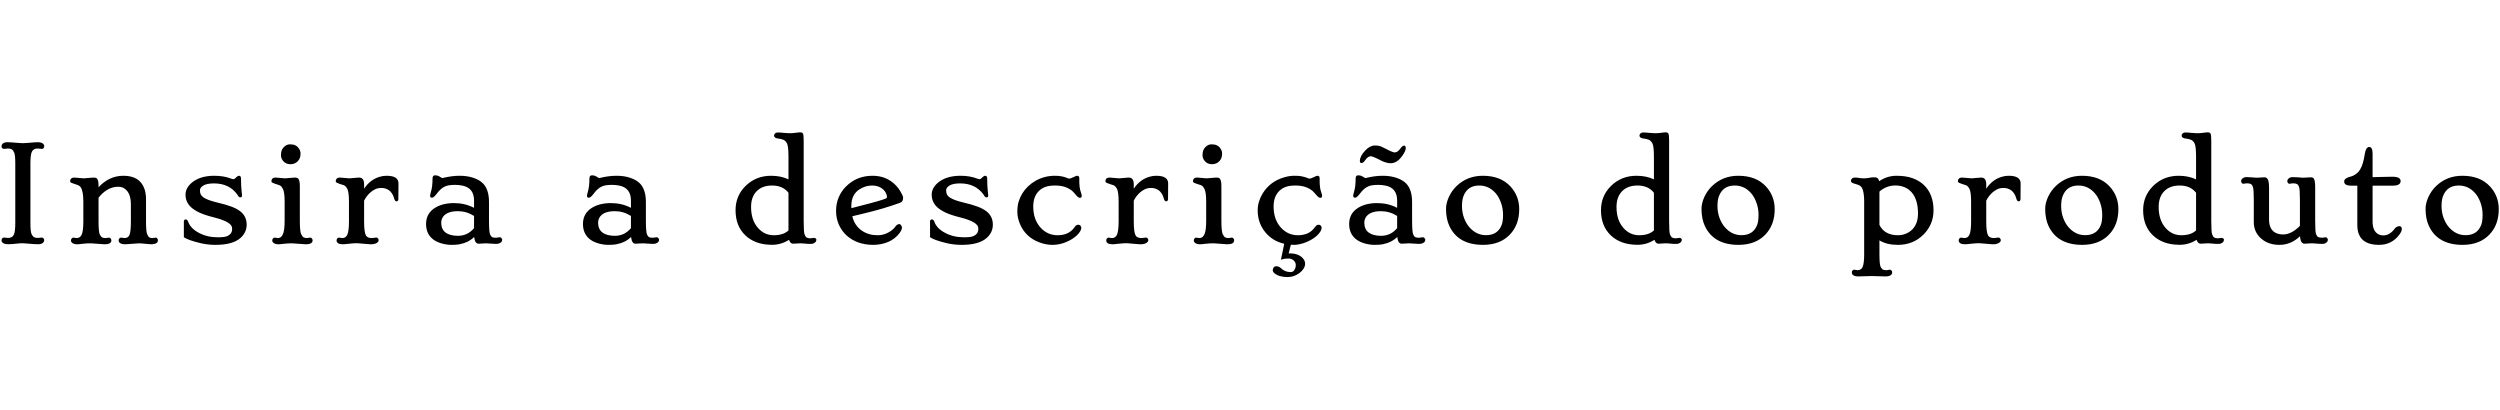 <svg width="250" height="41" viewBox="0 0 685 41" fill="none" xmlns="http://www.w3.org/2000/svg">
<path d="M10.305 29.523L11.448 29.418C11.67 29.418 11.834 29.5 11.94 29.664C12.057 29.828 12.116 29.98 12.116 30.121C12.116 30.25 12.086 30.379 12.028 30.508C11.981 30.637 11.899 30.754 11.782 30.859C11.477 31.117 11.061 31.246 10.534 31.246C10.018 31.246 9.579 31.234 9.215 31.211C8.864 31.188 8.53 31.158 8.213 31.123C6.913 30.982 5.864 30.953 5.067 31.035C3.836 31.176 2.946 31.246 2.395 31.246C1.856 31.246 1.475 31.205 1.252 31.123C1.041 31.053 0.871 30.965 0.743 30.859C0.52 30.66 0.409 30.455 0.409 30.244C0.409 30.021 0.467 29.828 0.584 29.664C0.702 29.5 0.871 29.418 1.094 29.418L2.219 29.523C3.016 29.523 3.549 29.207 3.819 28.574C4.065 28 4.188 26.957 4.188 25.445V9.115C4.188 7.592 4.088 6.607 3.889 6.162C3.702 5.705 3.479 5.4 3.221 5.248C2.963 5.096 2.629 5.02 2.219 5.02L1.094 5.125C0.871 5.125 0.702 5.049 0.584 4.896C0.467 4.732 0.409 4.58 0.409 4.439C0.409 4.299 0.432 4.17 0.479 4.053C0.538 3.924 0.625 3.801 0.743 3.684C1.036 3.426 1.446 3.297 1.973 3.297C2.5 3.297 2.946 3.314 3.309 3.35C3.672 3.373 4.012 3.402 4.329 3.438L5.26 3.508C5.565 3.543 5.899 3.561 6.262 3.561C6.637 3.561 6.977 3.543 7.282 3.508L8.213 3.438C9.163 3.344 9.854 3.297 10.287 3.297C10.733 3.297 11.061 3.338 11.272 3.42C11.483 3.49 11.653 3.578 11.782 3.684C12.004 3.895 12.116 4.111 12.116 4.334C12.116 4.861 11.893 5.125 11.448 5.125L10.305 5.02C9.508 5.02 8.975 5.336 8.705 5.969C8.459 6.543 8.336 7.592 8.336 9.115V25.445C8.336 26.957 8.43 27.941 8.618 28.398C8.817 28.844 9.045 29.143 9.303 29.295C9.561 29.447 9.895 29.523 10.305 29.523ZM28.671 31.264L24.874 31C24.124 31 23.386 31.041 22.659 31.123C21.944 31.217 21.428 31.264 21.112 31.264C20.807 31.264 20.538 31.223 20.303 31.141C20.081 31.07 19.905 30.982 19.776 30.877C19.553 30.689 19.442 30.484 19.442 30.262C19.442 30.027 19.507 29.834 19.636 29.682C19.765 29.518 19.923 29.436 20.11 29.436L20.989 29.559C21.645 29.559 22.114 29.236 22.395 28.592C22.688 27.912 22.835 26.711 22.835 24.988V19.557C22.835 17.6 22.577 16.27 22.061 15.566C21.839 15.273 21.423 15.039 20.813 14.863C20.204 14.676 19.782 14.529 19.548 14.424C19.325 14.307 19.214 14.172 19.214 14.02C19.214 13.855 19.231 13.721 19.266 13.615C19.302 13.51 19.36 13.41 19.442 13.316C19.641 13.094 19.946 12.982 20.356 12.982L22.94 13.193L25.595 12.982C26.098 12.982 26.421 13.07 26.561 13.246C26.854 13.574 27.001 14.213 27.001 15.162V15.637C28.946 13.539 31.22 12.49 33.821 12.49C36.786 12.49 38.696 13.662 39.552 16.006C39.856 16.838 40.009 17.822 40.009 18.959V24.988C40.009 26.852 40.114 28.029 40.325 28.521C40.548 29.002 40.764 29.295 40.975 29.4C41.186 29.506 41.432 29.559 41.714 29.559L42.645 29.436C42.844 29.436 42.997 29.518 43.102 29.682C43.219 29.846 43.278 29.998 43.278 30.139C43.278 30.279 43.255 30.414 43.208 30.543C43.161 30.66 43.073 30.771 42.944 30.877C42.522 31.217 41.772 31.328 40.694 31.211C39.346 31.07 38.473 31 38.075 31L34.366 31.264C33.358 31.264 32.761 31.023 32.573 30.543C32.526 30.414 32.503 30.279 32.503 30.139C32.503 29.986 32.561 29.834 32.678 29.682C32.807 29.518 32.977 29.436 33.188 29.436L34.12 29.559C34.811 29.559 35.274 29.248 35.509 28.627C35.743 27.994 35.86 26.781 35.86 24.988V20.33C35.86 18.186 35.257 16.727 34.05 15.953C33.581 15.648 33.03 15.496 32.397 15.496C31.776 15.496 31.22 15.578 30.727 15.742C30.235 15.895 29.766 16.105 29.321 16.375C28.442 16.926 27.669 17.635 27.001 18.502V24.988C27.001 26.934 27.118 28.141 27.352 28.609C27.598 29.066 27.845 29.342 28.091 29.436C28.337 29.518 28.63 29.559 28.97 29.559L29.848 29.436C30.048 29.436 30.206 29.518 30.323 29.682C30.452 29.834 30.516 30.004 30.516 30.191C30.516 30.906 29.901 31.264 28.671 31.264ZM65.458 12.49C65.845 12.49 66.038 12.742 66.038 13.246C66.038 14.594 66.085 15.666 66.179 16.463C66.273 17.26 66.32 17.746 66.32 17.922C66.32 18.25 66.156 18.414 65.827 18.414C65.558 18.414 65.3 18.168 65.054 17.676C63.577 15.613 61.439 14.582 58.638 14.582C57.325 14.582 56.353 14.775 55.72 15.162C55.099 15.549 54.788 15.977 54.788 16.445C54.788 16.914 54.859 17.301 54.999 17.605C55.14 17.898 55.398 18.174 55.773 18.432C56.487 18.924 57.694 19.375 59.394 19.785C61.093 20.184 62.435 20.57 63.419 20.945C64.403 21.32 65.2 21.742 65.81 22.211C66.993 23.125 67.585 24.344 67.585 25.867C67.585 27.309 67.023 28.527 65.898 29.523C64.48 30.789 62.2 31.422 59.06 31.422C57.665 31.422 56.306 31.27 54.982 30.965C52.685 30.414 51.15 29.869 50.376 29.33V24.936C50.376 24.807 50.423 24.695 50.517 24.602C50.611 24.496 50.739 24.443 50.904 24.443C51.197 24.443 51.437 24.707 51.624 25.234C51.812 25.762 52.152 26.283 52.644 26.799C53.148 27.303 53.757 27.742 54.472 28.117C55.995 28.938 57.724 29.348 59.657 29.348C60.97 29.348 61.861 29.23 62.329 28.996C62.81 28.75 63.144 28.469 63.331 28.152C63.519 27.836 63.612 27.479 63.612 27.08C63.612 26.682 63.519 26.354 63.331 26.096C63.156 25.826 62.857 25.562 62.435 25.305C61.591 24.789 60.325 24.32 58.638 23.898C56.962 23.477 55.644 23.043 54.683 22.598C53.734 22.152 52.972 21.672 52.398 21.156C51.355 20.207 50.833 19.041 50.833 17.658C50.833 16.369 51.478 15.221 52.767 14.213C54.255 13.065 56.241 12.49 58.726 12.49C60.46 12.49 62.001 12.754 63.349 13.281C63.607 13.375 63.806 13.422 63.947 13.422C64.099 13.422 64.228 13.375 64.333 13.281L64.667 12.965C64.995 12.648 65.259 12.49 65.458 12.49ZM81.609 8.482C81.375 8.729 81.088 8.934 80.748 9.098C80.419 9.25 80.033 9.326 79.588 9.326C79.154 9.326 78.767 9.25 78.427 9.098C78.099 8.934 77.824 8.723 77.601 8.465C77.191 7.973 76.986 7.445 76.986 6.883C76.986 6.32 77.05 5.875 77.179 5.547C77.32 5.207 77.507 4.914 77.742 4.668C78.246 4.141 78.808 3.877 79.429 3.877C80.05 3.877 80.525 3.959 80.853 4.123C81.193 4.275 81.468 4.48 81.679 4.738C82.125 5.266 82.347 5.799 82.347 6.338C82.347 6.877 82.283 7.305 82.154 7.621C82.025 7.938 81.843 8.225 81.609 8.482ZM83.806 31.264L80.027 31C79.277 31 78.539 31.041 77.812 31.123C77.097 31.217 76.582 31.264 76.265 31.264C75.961 31.264 75.691 31.223 75.457 31.141C75.234 31.07 75.058 30.982 74.929 30.877C74.707 30.689 74.595 30.484 74.595 30.262C74.595 30.027 74.654 29.834 74.771 29.682C74.9 29.518 75.064 29.436 75.263 29.436L76.125 29.559C77.097 29.559 77.683 28.691 77.882 26.957C77.953 26.348 77.988 25.604 77.988 24.725V19.557C77.988 17.893 77.836 16.75 77.531 16.129C77.437 15.93 77.314 15.73 77.162 15.531C77.021 15.32 76.793 15.156 76.476 15.039C76.16 14.922 75.843 14.822 75.527 14.74C75.211 14.646 74.935 14.541 74.701 14.424C74.478 14.307 74.367 14.172 74.367 14.02C74.367 13.855 74.384 13.721 74.419 13.615C74.455 13.51 74.513 13.41 74.595 13.316C74.794 13.094 75.099 12.982 75.509 12.982L78.093 13.193L80.748 12.982C81.228 12.982 81.55 13.076 81.715 13.264C82.007 13.615 82.154 14.271 82.154 15.232V24.725C82.154 26.693 82.271 27.936 82.505 28.451C82.74 28.955 82.98 29.266 83.226 29.383C83.472 29.5 83.771 29.559 84.123 29.559L84.984 29.436C85.195 29.436 85.359 29.518 85.476 29.682C85.593 29.834 85.652 30.004 85.652 30.191C85.652 30.906 85.037 31.264 83.806 31.264ZM93.998 31.264C92.814 31.264 92.223 30.906 92.223 30.191C92.223 30.004 92.281 29.834 92.398 29.682C92.527 29.518 92.691 29.436 92.891 29.436L93.769 29.559C94.438 29.559 94.906 29.242 95.176 28.609C95.469 27.93 95.615 26.723 95.615 24.988V19.627C95.615 17.916 95.475 16.756 95.193 16.146C94.912 15.572 94.578 15.215 94.191 15.074C93.805 14.934 93.453 14.822 93.137 14.74C92.832 14.646 92.562 14.541 92.328 14.424C92.106 14.307 91.994 14.172 91.994 14.02C91.994 13.855 92.012 13.721 92.047 13.615C92.082 13.51 92.141 13.41 92.223 13.316C92.422 13.094 92.727 12.982 93.137 12.982L95.721 13.193L98.375 12.982C99.301 12.982 99.764 13.592 99.764 14.81V16.041C100.865 14.354 102.307 13.258 104.088 12.754C104.674 12.578 105.283 12.49 105.916 12.49C108.096 12.49 109.186 13.188 109.186 14.582L109.15 18.924C109.15 19.088 109.098 19.229 108.992 19.346C108.898 19.451 108.787 19.504 108.658 19.504C108.354 19.504 108.131 19.234 107.99 18.695C107.85 18.156 107.65 17.699 107.393 17.324C107.135 16.938 106.842 16.633 106.514 16.41C105.904 16.023 105.254 15.83 104.563 15.83C103.883 15.83 103.309 15.941 102.84 16.164C102.371 16.387 101.938 16.668 101.539 17.008C100.766 17.688 100.174 18.461 99.764 19.328V24.988C99.764 26.934 99.928 28.211 100.256 28.82C100.525 29.312 101.07 29.559 101.891 29.559L103.104 29.418C103.303 29.418 103.461 29.5 103.578 29.664C103.695 29.828 103.754 29.986 103.754 30.139C103.754 30.291 103.701 30.432 103.596 30.561C103.502 30.689 103.373 30.807 103.209 30.912C102.682 31.24 101.861 31.34 100.748 31.211C100.479 31.188 100.209 31.164 99.939 31.141C98.592 30.988 97.584 30.941 96.916 31C96.248 31.059 95.773 31.1 95.492 31.123C95.211 31.158 94.953 31.188 94.719 31.211C94.484 31.246 94.244 31.264 93.998 31.264ZM131.137 31.105C130.457 31.105 130.053 30.49 129.924 29.26C128.905 30.279 127.539 30.953 125.829 31.281C125.301 31.375 124.592 31.422 123.702 31.422C122.811 31.422 121.897 31.287 120.959 31.018C120.022 30.748 119.243 30.367 118.621 29.875C117.368 28.879 116.741 27.49 116.741 25.709C116.741 23.775 117.555 22.299 119.184 21.279C120.579 20.412 122.325 19.979 124.422 19.979C126.426 19.979 128.248 20.412 129.889 21.279V19.275C129.889 16.967 128.817 15.602 126.672 15.18C126.016 15.051 125.377 14.986 124.756 14.986C124.147 14.986 123.631 15.016 123.209 15.074C122.788 15.121 122.383 15.227 121.996 15.391C121.188 15.73 120.42 16.393 119.694 17.377C119.143 18.127 118.698 18.502 118.358 18.502C118.018 18.502 117.848 18.326 117.848 17.975C117.848 17.764 117.918 17.424 118.059 16.955C118.364 15.994 118.516 14.758 118.516 13.246C118.516 12.66 118.739 12.367 119.184 12.367C119.653 12.367 120.057 12.473 120.397 12.684C120.866 12.977 121.135 13.123 121.205 13.123C122.893 12.701 124.463 12.49 125.916 12.49C127.37 12.49 128.647 12.684 129.748 13.07C130.862 13.445 131.735 13.961 132.368 14.617C133.446 15.73 133.985 17.424 133.985 19.697V24.777C133.985 26.875 134.09 28.146 134.301 28.592C134.512 29.025 134.741 29.283 134.987 29.365C135.245 29.436 135.561 29.471 135.936 29.471L136.938 29.33C137.137 29.33 137.295 29.418 137.413 29.594C137.541 29.758 137.606 29.904 137.606 30.033C137.606 30.15 137.577 30.273 137.518 30.402C137.471 30.531 137.383 30.648 137.254 30.754C136.926 31.023 136.457 31.158 135.848 31.158L133.141 31L131.137 31.105ZM129.889 23.494C128.506 22.627 127.03 22.193 125.459 22.193C123.268 22.193 121.844 22.82 121.188 24.074C120.989 24.449 120.889 24.865 120.889 25.322C120.889 26.529 121.288 27.438 122.084 28.047C122.893 28.645 124.024 28.943 125.477 28.943C127.258 28.943 128.729 28.24 129.889 26.834V23.494ZM174.126 31.105C173.446 31.105 173.042 30.49 172.913 29.26C171.894 30.279 170.529 30.953 168.818 31.281C168.29 31.375 167.581 31.422 166.691 31.422C165.8 31.422 164.886 31.287 163.948 31.018C163.011 30.748 162.232 30.367 161.611 29.875C160.357 28.879 159.73 27.49 159.73 25.709C159.73 23.775 160.544 22.299 162.173 21.279C163.568 20.412 165.314 19.979 167.411 19.979C169.415 19.979 171.238 20.412 172.878 21.279V19.275C172.878 16.967 171.806 15.602 169.661 15.18C169.005 15.051 168.366 14.986 167.745 14.986C167.136 14.986 166.62 15.016 166.198 15.074C165.777 15.121 165.372 15.227 164.986 15.391C164.177 15.73 163.409 16.393 162.683 17.377C162.132 18.127 161.687 18.502 161.347 18.502C161.007 18.502 160.837 18.326 160.837 17.975C160.837 17.764 160.907 17.424 161.048 16.955C161.353 15.994 161.505 14.758 161.505 13.246C161.505 12.66 161.728 12.367 162.173 12.367C162.642 12.367 163.046 12.473 163.386 12.684C163.855 12.977 164.124 13.123 164.195 13.123C165.882 12.701 167.452 12.49 168.905 12.49C170.359 12.49 171.636 12.684 172.738 13.07C173.851 13.445 174.724 13.961 175.357 14.617C176.435 15.73 176.974 17.424 176.974 19.697V24.777C176.974 26.875 177.079 28.146 177.29 28.592C177.501 29.025 177.73 29.283 177.976 29.365C178.234 29.436 178.55 29.471 178.925 29.471L179.927 29.33C180.126 29.33 180.284 29.418 180.402 29.594C180.53 29.758 180.595 29.904 180.595 30.033C180.595 30.15 180.566 30.273 180.507 30.402C180.46 30.531 180.372 30.648 180.243 30.754C179.915 31.023 179.446 31.158 178.837 31.158L176.13 31L174.126 31.105ZM172.878 23.494C171.495 22.627 170.019 22.193 168.448 22.193C166.257 22.193 164.833 22.82 164.177 24.074C163.978 24.449 163.878 24.865 163.878 25.322C163.878 26.529 164.277 27.438 165.073 28.047C165.882 28.645 167.013 28.943 168.466 28.943C170.247 28.943 171.718 28.24 172.878 26.834V23.494ZM216.201 30.051C214.736 30.953 213.195 31.404 211.578 31.404C209.961 31.404 208.537 31.176 207.307 30.719C206.088 30.262 205.051 29.617 204.195 28.785C202.426 27.086 201.541 24.795 201.541 21.912C201.541 19.287 202.467 17.066 204.318 15.25C206.205 13.41 208.525 12.49 211.279 12.49C213.072 12.49 214.66 12.818 216.043 13.475V7.27C216.043 5.277 215.896 4.041 215.604 3.561C215.322 3.068 214.988 2.752 214.602 2.611C214.215 2.459 213.799 2.359 213.354 2.312C212.51 2.242 212.088 1.949 212.088 1.434C212.088 1.27 212.176 1.094 212.352 0.906C212.539 0.719 212.791 0.625 213.107 0.625C213.424 0.625 213.705 0.637 213.951 0.66C214.197 0.684 214.443 0.707 214.689 0.73C215.428 0.801 215.967 0.836 216.307 0.836C216.658 0.836 216.969 0.824 217.238 0.801L218.328 0.678C218.457 0.666 218.58 0.648 218.697 0.625C218.826 0.602 218.984 0.59 219.172 0.59C219.371 0.59 219.541 0.613 219.682 0.66C219.822 0.695 219.934 0.789 220.016 0.941C220.145 1.199 220.209 1.844 220.209 2.875V24.777C220.209 26.816 220.285 28.064 220.438 28.521C220.602 28.979 220.801 29.277 221.035 29.418C221.281 29.559 221.615 29.629 222.037 29.629L223.039 29.506C223.227 29.506 223.379 29.559 223.496 29.664C223.625 29.77 223.689 29.887 223.689 30.016C223.689 30.133 223.66 30.262 223.602 30.402C223.555 30.531 223.467 30.648 223.338 30.754C223.01 31.023 222.646 31.158 222.248 31.158C221.861 31.158 221.545 31.152 221.299 31.141L220.525 31.07C220.256 31.059 220.004 31.041 219.77 31.018C219.547 31.006 219.371 31 219.242 31L217.309 31.105C216.793 31.105 216.424 30.754 216.201 30.051ZM216.043 27.467V17.148C215.023 15.824 213.523 15.162 211.543 15.162C209.727 15.162 208.309 15.695 207.289 16.762C206.293 17.793 205.795 19.217 205.795 21.033C205.795 23.4 206.41 25.299 207.641 26.729C208.824 28.1 210.283 28.785 212.018 28.785C213.764 28.785 215.105 28.346 216.043 27.467ZM232.053 28.926C231.139 28.105 230.413 27.109 229.873 25.938C229.346 24.766 229.082 23.5 229.082 22.141C229.082 20.781 229.323 19.533 229.803 18.396C230.284 17.26 230.963 16.258 231.842 15.391C233.788 13.457 236.202 12.49 239.084 12.49C241.006 12.49 242.688 12.988 244.129 13.984C245.172 14.699 246.039 15.637 246.731 16.797C247.211 17.641 247.452 18.18 247.452 18.414C247.452 18.637 247.44 18.812 247.416 18.941C247.405 19.059 247.37 19.176 247.311 19.293C247.182 19.574 246.936 19.779 246.573 19.908C243.584 20.998 240.262 21.977 236.606 22.844L233.53 23.582C233.928 25.293 234.813 26.617 236.184 27.555C237.391 28.375 238.815 28.785 240.455 28.785C241.873 28.785 243.174 28.328 244.358 27.414C244.733 27.133 245.026 26.84 245.237 26.535C245.6 25.996 245.987 25.727 246.397 25.727C246.655 25.727 246.877 25.938 247.065 26.359C247.112 26.465 247.135 26.564 247.135 26.658C247.135 27.104 246.907 27.625 246.45 28.223C245.641 29.289 244.604 30.092 243.338 30.631C242.073 31.158 240.713 31.422 239.26 31.422C237.819 31.422 236.483 31.211 235.252 30.789C234.034 30.355 232.967 29.734 232.053 28.926ZM233.284 21.367L238.293 20.066C241.282 19.27 242.84 18.766 242.969 18.555C243.004 18.484 243.022 18.35 243.022 18.15C243.022 17.939 242.94 17.652 242.776 17.289C242.612 16.914 242.36 16.568 242.02 16.252C241.235 15.525 240.215 15.162 238.961 15.162C237.731 15.162 236.571 15.514 235.481 16.217C234.004 17.178 233.266 18.689 233.266 20.752V21.051C233.266 21.156 233.272 21.262 233.284 21.367ZM269.913 12.49C270.3 12.49 270.493 12.742 270.493 13.246C270.493 14.594 270.54 15.666 270.634 16.463C270.727 17.26 270.774 17.746 270.774 17.922C270.774 18.25 270.61 18.414 270.282 18.414C270.013 18.414 269.755 18.168 269.509 17.676C268.032 15.613 265.893 14.582 263.093 14.582C261.78 14.582 260.807 14.775 260.175 15.162C259.554 15.549 259.243 15.977 259.243 16.445C259.243 16.914 259.313 17.301 259.454 17.605C259.595 17.898 259.852 18.174 260.227 18.432C260.942 18.924 262.149 19.375 263.848 19.785C265.548 20.184 266.889 20.57 267.874 20.945C268.858 21.32 269.655 21.742 270.264 22.211C271.448 23.125 272.04 24.344 272.04 25.867C272.04 27.309 271.477 28.527 270.352 29.523C268.934 30.789 266.655 31.422 263.514 31.422C262.12 31.422 260.761 31.27 259.436 30.965C257.139 30.414 255.604 29.869 254.831 29.33V24.936C254.831 24.807 254.878 24.695 254.971 24.602C255.065 24.496 255.194 24.443 255.358 24.443C255.651 24.443 255.891 24.707 256.079 25.234C256.266 25.762 256.606 26.283 257.098 26.799C257.602 27.303 258.212 27.742 258.927 28.117C260.45 28.938 262.179 29.348 264.112 29.348C265.425 29.348 266.315 29.23 266.784 28.996C267.264 28.75 267.598 28.469 267.786 28.152C267.973 27.836 268.067 27.479 268.067 27.08C268.067 26.682 267.973 26.354 267.786 26.096C267.61 25.826 267.311 25.562 266.889 25.305C266.046 24.789 264.78 24.32 263.093 23.898C261.417 23.477 260.098 23.043 259.138 22.598C258.188 22.152 257.427 21.672 256.852 21.156C255.809 20.207 255.288 19.041 255.288 17.658C255.288 16.369 255.932 15.221 257.221 14.213C258.71 13.065 260.696 12.49 263.18 12.49C264.915 12.49 266.456 12.754 267.804 13.281C268.061 13.375 268.261 13.422 268.401 13.422C268.554 13.422 268.682 13.375 268.788 13.281L269.122 12.965C269.45 12.648 269.714 12.49 269.913 12.49ZM296.4 18.01C296.4 18.361 296.23 18.537 295.89 18.537C295.585 18.537 295.193 18.238 294.712 17.641C294.243 17.043 293.775 16.592 293.306 16.287C292.837 15.971 292.351 15.73 291.847 15.566C291.062 15.297 290.142 15.162 289.087 15.162C288.044 15.162 287.189 15.279 286.521 15.514C285.864 15.736 285.279 16.082 284.763 16.551C283.661 17.582 283.111 19.035 283.111 20.91C283.111 23.289 283.779 25.217 285.114 26.693C286.38 28.088 287.939 28.785 289.79 28.785C291.841 28.785 293.376 28.064 294.396 26.623C294.7 26.178 294.999 25.943 295.292 25.92C295.597 25.885 295.837 25.955 296.013 26.131C296.189 26.307 296.277 26.523 296.277 26.781C296.277 27.039 296.165 27.361 295.943 27.748C295.72 28.123 295.415 28.492 295.029 28.855C294.642 29.207 294.197 29.541 293.693 29.857C293.189 30.162 292.655 30.432 292.093 30.666C289.702 31.662 287.247 31.68 284.728 30.719C282.267 29.781 280.527 28.141 279.507 25.797C279.003 24.625 278.751 23.494 278.751 22.404C278.751 21.303 278.868 20.365 279.103 19.592C279.337 18.818 279.665 18.08 280.087 17.377C280.521 16.674 281.042 16.023 281.652 15.426C282.273 14.828 282.964 14.312 283.726 13.879C285.355 12.953 287.13 12.49 289.052 12.49C290.411 12.49 291.554 12.707 292.48 13.141C292.655 13.223 292.82 13.264 292.972 13.264C293.124 13.264 293.3 13.223 293.499 13.141C293.698 13.059 293.904 12.971 294.114 12.877L294.677 12.613C294.864 12.531 295.023 12.49 295.152 12.49C295.538 12.49 295.732 12.725 295.732 13.193C295.732 13.65 295.732 14.06 295.732 14.424C295.743 14.775 295.767 15.109 295.802 15.426C295.872 16.059 296.013 16.656 296.224 17.219C296.341 17.535 296.4 17.799 296.4 18.01ZM304.886 31.264C303.703 31.264 303.111 30.906 303.111 30.191C303.111 30.004 303.17 29.834 303.287 29.682C303.416 29.518 303.58 29.436 303.779 29.436L304.658 29.559C305.326 29.559 305.795 29.242 306.064 28.609C306.357 27.93 306.504 26.723 306.504 24.988V19.627C306.504 17.916 306.363 16.756 306.082 16.146C305.8 15.572 305.466 15.215 305.08 15.074C304.693 14.934 304.341 14.822 304.025 14.74C303.72 14.646 303.451 14.541 303.216 14.424C302.994 14.307 302.882 14.172 302.882 14.02C302.882 13.855 302.9 13.721 302.935 13.615C302.97 13.51 303.029 13.41 303.111 13.316C303.31 13.094 303.615 12.982 304.025 12.982L306.609 13.193L309.263 12.982C310.189 12.982 310.652 13.592 310.652 14.81V16.041C311.754 14.354 313.195 13.258 314.976 12.754C315.562 12.578 316.171 12.49 316.804 12.49C318.984 12.49 320.074 13.188 320.074 14.582L320.039 18.924C320.039 19.088 319.986 19.229 319.88 19.346C319.787 19.451 319.675 19.504 319.546 19.504C319.242 19.504 319.019 19.234 318.879 18.695C318.738 18.156 318.539 17.699 318.281 17.324C318.023 16.938 317.73 16.633 317.402 16.41C316.793 16.023 316.142 15.83 315.451 15.83C314.771 15.83 314.197 15.941 313.728 16.164C313.259 16.387 312.826 16.668 312.427 17.008C311.654 17.688 311.062 18.461 310.652 19.328V24.988C310.652 26.934 310.816 28.211 311.144 28.82C311.414 29.312 311.959 29.559 312.779 29.559L313.992 29.418C314.191 29.418 314.349 29.5 314.466 29.664C314.584 29.828 314.642 29.986 314.642 30.139C314.642 30.291 314.589 30.432 314.484 30.561C314.39 30.689 314.261 30.807 314.097 30.912C313.57 31.24 312.75 31.34 311.636 31.211C311.367 31.188 311.097 31.164 310.828 31.141C309.48 30.988 308.472 30.941 307.804 31C307.136 31.059 306.662 31.1 306.38 31.123C306.099 31.158 305.841 31.188 305.607 31.211C305.373 31.246 305.132 31.264 304.886 31.264ZM334.115 8.482C333.881 8.729 333.594 8.934 333.254 9.098C332.926 9.25 332.539 9.326 332.094 9.326C331.66 9.326 331.273 9.25 330.934 9.098C330.605 8.934 330.33 8.723 330.107 8.465C329.697 7.973 329.492 7.445 329.492 6.883C329.492 6.32 329.557 5.875 329.686 5.547C329.826 5.207 330.014 4.914 330.248 4.668C330.752 4.141 331.314 3.877 331.936 3.877C332.557 3.877 333.031 3.959 333.359 4.123C333.699 4.275 333.975 4.48 334.186 4.738C334.631 5.266 334.854 5.799 334.854 6.338C334.854 6.877 334.789 7.305 334.66 7.621C334.531 7.938 334.35 8.225 334.115 8.482ZM336.312 31.264L332.533 31C331.783 31 331.045 31.041 330.318 31.123C329.604 31.217 329.088 31.264 328.771 31.264C328.467 31.264 328.197 31.223 327.963 31.141C327.74 31.07 327.564 30.982 327.436 30.877C327.213 30.689 327.102 30.484 327.102 30.262C327.102 30.027 327.16 29.834 327.277 29.682C327.406 29.518 327.57 29.436 327.77 29.436L328.631 29.559C329.604 29.559 330.189 28.691 330.389 26.957C330.459 26.348 330.494 25.604 330.494 24.725V19.557C330.494 17.893 330.342 16.75 330.037 16.129C329.943 15.93 329.82 15.73 329.668 15.531C329.527 15.32 329.299 15.156 328.982 15.039C328.666 14.922 328.35 14.822 328.033 14.74C327.717 14.646 327.441 14.541 327.207 14.424C326.984 14.307 326.873 14.172 326.873 14.02C326.873 13.855 326.891 13.721 326.926 13.615C326.961 13.51 327.02 13.41 327.102 13.316C327.301 13.094 327.605 12.982 328.016 12.982L330.6 13.193L333.254 12.982C333.734 12.982 334.057 13.076 334.221 13.264C334.514 13.615 334.66 14.271 334.66 15.232V24.725C334.66 26.693 334.777 27.936 335.012 28.451C335.246 28.955 335.486 29.266 335.732 29.383C335.979 29.5 336.277 29.559 336.629 29.559L337.49 29.436C337.701 29.436 337.865 29.518 337.982 29.682C338.1 29.834 338.158 30.004 338.158 30.191C338.158 30.906 337.543 31.264 336.312 31.264ZM357.948 30.666C357.385 30.9 356.805 31.082 356.207 31.211C355.621 31.352 355.118 31.422 354.696 31.422C354.286 31.422 353.952 31.41 353.694 31.387L353.096 33.76H353.377C355.194 33.76 356.483 34.316 357.245 35.43C357.479 35.781 357.596 36.174 357.596 36.607C357.596 37.053 357.461 37.492 357.192 37.926C356.922 38.371 356.559 38.764 356.102 39.103C355.094 39.865 353.998 40.246 352.815 40.246C351.245 40.246 350.038 39.895 349.194 39.191C348.889 38.945 348.737 38.67 348.737 38.365C348.737 38.072 348.825 37.815 349 37.592C349.176 37.381 349.405 37.275 349.686 37.275C350.19 37.275 350.653 37.48 351.075 37.891C351.754 38.547 352.604 38.875 353.623 38.875C354.045 38.875 354.356 38.734 354.555 38.453C354.883 38.008 355.047 37.522 355.047 36.994C355.047 36.467 354.848 36.027 354.45 35.676C354.063 35.336 353.606 35.166 353.079 35.166C352.246 35.166 351.543 35.277 350.969 35.5L351.883 31.123C349.715 30.631 347.969 29.559 346.645 27.906C345.286 26.23 344.606 24.244 344.606 21.947C344.606 20.377 345.051 18.854 345.942 17.377C347.325 15.104 349.364 13.598 352.059 12.859C352.961 12.613 353.829 12.49 354.661 12.49C355.493 12.49 356.125 12.531 356.559 12.613C356.993 12.695 357.35 12.783 357.631 12.877C357.924 12.971 358.159 13.059 358.334 13.141C358.51 13.223 358.674 13.264 358.827 13.264C358.979 13.264 359.155 13.223 359.354 13.141C359.553 13.059 359.758 12.971 359.969 12.877L360.532 12.613C360.719 12.531 360.877 12.49 361.006 12.49C361.393 12.49 361.586 12.725 361.586 13.193C361.586 13.65 361.586 14.06 361.586 14.424C361.598 14.775 361.621 15.109 361.657 15.426C361.727 16.059 361.868 16.656 362.079 17.219C362.196 17.535 362.254 17.799 362.254 18.01C362.254 18.361 362.084 18.537 361.745 18.537C361.44 18.537 361.047 18.238 360.567 17.641C360.098 17.043 359.629 16.592 359.161 16.287C358.692 15.971 358.205 15.73 357.702 15.566C356.916 15.297 355.996 15.162 354.942 15.162C353.899 15.162 353.043 15.279 352.375 15.514C351.719 15.736 351.133 16.082 350.618 16.551C349.516 17.582 348.965 19.035 348.965 20.91C348.965 23.289 349.633 25.217 350.969 26.693C352.235 28.088 353.793 28.785 355.645 28.785C357.696 28.785 359.231 28.064 360.25 26.623C360.555 26.178 360.854 25.943 361.147 25.92C361.452 25.885 361.692 25.955 361.868 26.131C362.043 26.307 362.131 26.523 362.131 26.781C362.131 27.039 362.02 27.361 361.797 27.748C361.575 28.123 361.27 28.492 360.883 28.855C360.496 29.207 360.051 29.541 359.547 29.857C359.043 30.162 358.51 30.432 357.948 30.666ZM384.065 31.105C383.386 31.105 382.981 30.49 382.852 29.26C381.833 30.279 380.468 30.953 378.757 31.281C378.229 31.375 377.52 31.422 376.63 31.422C375.739 31.422 374.825 31.287 373.888 31.018C372.95 30.748 372.171 30.367 371.55 29.875C370.296 28.879 369.669 27.49 369.669 25.709C369.669 23.775 370.483 22.299 372.112 21.279C373.507 20.412 375.253 19.979 377.35 19.979C379.354 19.979 381.177 20.412 382.817 21.279V19.275C382.817 16.967 381.745 15.602 379.6 15.18C378.944 15.051 378.305 14.986 377.684 14.986C377.075 14.986 376.559 15.016 376.138 15.074C375.716 15.121 375.311 15.227 374.925 15.391C374.116 15.73 373.348 16.393 372.622 17.377C372.071 18.127 371.626 18.502 371.286 18.502C370.946 18.502 370.776 18.326 370.776 17.975C370.776 17.764 370.846 17.424 370.987 16.955C371.292 15.994 371.444 14.758 371.444 13.246C371.444 12.66 371.667 12.367 372.112 12.367C372.581 12.367 372.985 12.473 373.325 12.684C373.794 12.977 374.063 13.123 374.134 13.123C375.821 12.701 377.391 12.49 378.845 12.49C380.298 12.49 381.575 12.684 382.677 13.07C383.79 13.445 384.663 13.961 385.296 14.617C386.374 15.73 386.913 17.424 386.913 19.697V24.777C386.913 26.875 387.018 28.146 387.229 28.592C387.44 29.025 387.669 29.283 387.915 29.365C388.173 29.436 388.489 29.471 388.864 29.471L389.866 29.33C390.065 29.33 390.223 29.418 390.341 29.594C390.47 29.758 390.534 29.904 390.534 30.033C390.534 30.15 390.505 30.273 390.446 30.402C390.399 30.531 390.311 30.648 390.182 30.754C389.854 31.023 389.386 31.158 388.776 31.158L386.069 31L384.065 31.105ZM382.817 23.494C381.434 22.627 379.958 22.193 378.388 22.193C376.196 22.193 374.772 22.82 374.116 24.074C373.917 24.449 373.817 24.865 373.817 25.322C373.817 26.529 374.216 27.438 375.013 28.047C375.821 28.645 376.952 28.943 378.405 28.943C380.186 28.943 381.657 28.24 382.817 26.834V23.494ZM384.241 7.006C383.28 8.377 382.208 9.062 381.024 9.062C380.145 9.062 379.079 8.717 377.825 8.025L376.999 7.621C376.354 7.305 375.88 7.146 375.575 7.146C375.059 7.146 374.538 7.527 374.011 8.289C373.671 8.77 373.348 9.01 373.044 9.01C372.751 9.01 372.604 8.811 372.604 8.412C372.604 7.557 373.108 6.596 374.116 5.529C374.948 4.639 375.833 4.193 376.77 4.193C377.462 4.193 378.048 4.305 378.528 4.527C379.009 4.738 379.425 4.938 379.776 5.125L380.725 5.617C381.393 5.934 381.868 6.092 382.149 6.092C382.7 6.092 383.233 5.717 383.749 4.967C384.1 4.475 384.423 4.229 384.716 4.229C385.02 4.229 385.173 4.475 385.173 4.967C385.173 5.447 384.862 6.127 384.241 7.006ZM396.208 21.543C396.208 20.535 396.466 19.457 396.982 18.309C397.509 17.16 398.224 16.152 399.126 15.285C401.083 13.422 403.468 12.49 406.28 12.49C409.538 12.49 412.064 13.463 413.857 15.408C415.462 17.154 416.265 19.234 416.265 21.648C416.265 24.496 415.415 26.811 413.716 28.592C411.923 30.479 409.468 31.422 406.351 31.422C401.851 31.422 398.786 29.723 397.157 26.324C396.525 25 396.208 23.406 396.208 21.543ZM400.954 18.168C400.708 18.836 400.585 19.721 400.585 20.822C400.585 21.924 400.767 22.984 401.13 24.004C401.505 25.023 401.997 25.885 402.607 26.588C403.884 28.041 405.402 28.768 407.159 28.768C409.316 28.768 410.751 27.824 411.466 25.938C411.712 25.293 411.835 24.379 411.835 23.195C411.835 22.012 411.642 20.893 411.255 19.838C410.868 18.771 410.364 17.893 409.743 17.201C408.525 15.842 407.042 15.162 405.296 15.162C403.128 15.162 401.681 16.164 400.954 18.168ZM453.33 30.051C451.865 30.953 450.324 31.404 448.707 31.404C447.09 31.404 445.666 31.176 444.436 30.719C443.217 30.262 442.18 29.617 441.324 28.785C439.555 27.086 438.67 24.795 438.67 21.912C438.67 19.287 439.596 17.066 441.447 15.25C443.334 13.41 445.654 12.49 448.408 12.49C450.201 12.49 451.789 12.818 453.172 13.475V7.27C453.172 5.277 453.025 4.041 452.732 3.561C452.451 3.068 452.117 2.752 451.73 2.611C451.344 2.459 450.928 2.359 450.482 2.312C449.639 2.242 449.217 1.949 449.217 1.434C449.217 1.27 449.305 1.094 449.48 0.906C449.668 0.719 449.92 0.625 450.236 0.625C450.553 0.625 450.834 0.637 451.08 0.66C451.326 0.684 451.572 0.707 451.818 0.73C452.557 0.801 453.096 0.836 453.436 0.836C453.787 0.836 454.098 0.824 454.367 0.801L455.457 0.678C455.586 0.666 455.709 0.648 455.826 0.625C455.955 0.602 456.113 0.59 456.301 0.59C456.5 0.59 456.67 0.613 456.811 0.66C456.951 0.695 457.062 0.789 457.145 0.941C457.273 1.199 457.338 1.844 457.338 2.875V24.777C457.338 26.816 457.414 28.064 457.566 28.521C457.73 28.979 457.93 29.277 458.164 29.418C458.41 29.559 458.744 29.629 459.166 29.629L460.168 29.506C460.355 29.506 460.508 29.559 460.625 29.664C460.754 29.77 460.818 29.887 460.818 30.016C460.818 30.133 460.789 30.262 460.73 30.402C460.684 30.531 460.596 30.648 460.467 30.754C460.139 31.023 459.775 31.158 459.377 31.158C458.99 31.158 458.674 31.152 458.428 31.141L457.654 31.07C457.385 31.059 457.133 31.041 456.898 31.018C456.676 31.006 456.5 31 456.371 31L454.438 31.105C453.922 31.105 453.553 30.754 453.33 30.051ZM453.172 27.467V17.148C452.152 15.824 450.652 15.162 448.672 15.162C446.855 15.162 445.438 15.695 444.418 16.762C443.422 17.793 442.924 19.217 442.924 21.033C442.924 23.4 443.539 25.299 444.77 26.729C445.953 28.1 447.412 28.785 449.146 28.785C450.893 28.785 452.234 28.346 453.172 27.467ZM466.211 21.543C466.211 20.535 466.469 19.457 466.985 18.309C467.512 17.16 468.227 16.152 469.129 15.285C471.086 13.422 473.471 12.49 476.284 12.49C479.541 12.49 482.067 13.463 483.86 15.408C485.465 17.154 486.268 19.234 486.268 21.648C486.268 24.496 485.418 26.811 483.719 28.592C481.926 30.479 479.471 31.422 476.354 31.422C471.854 31.422 468.789 29.723 467.161 26.324C466.528 25 466.211 23.406 466.211 21.543ZM470.957 18.168C470.711 18.836 470.588 19.721 470.588 20.822C470.588 21.924 470.77 22.984 471.133 24.004C471.508 25.023 472 25.885 472.61 26.588C473.887 28.041 475.405 28.768 477.163 28.768C479.319 28.768 480.754 27.824 481.469 25.938C481.715 25.293 481.838 24.379 481.838 23.195C481.838 22.012 481.645 20.893 481.258 19.838C480.871 18.771 480.368 17.893 479.746 17.201C478.528 15.842 477.045 15.162 475.299 15.162C473.131 15.162 471.684 16.164 470.957 18.168ZM508.075 38.225L508.937 38.365C509.616 38.365 510.091 38.066 510.361 37.469C510.642 36.812 510.782 35.647 510.782 33.971V19.627C510.782 17.084 510.378 15.602 509.57 15.18C509.3 15.027 508.972 14.898 508.585 14.793C508.198 14.688 507.917 14.6 507.741 14.529C507.355 14.377 507.161 14.166 507.161 13.896C507.161 13.521 507.349 13.246 507.724 13.07C507.876 13.012 508.093 12.982 508.374 12.982C508.667 12.982 509.001 13.018 509.376 13.088C509.763 13.158 510.22 13.193 510.747 13.193C511.275 13.193 511.743 13.146 512.154 13.053C512.575 12.959 512.95 12.912 513.279 12.912C513.618 12.912 513.859 12.924 513.999 12.947C514.14 12.971 514.263 13.018 514.368 13.088C514.603 13.229 514.773 13.527 514.878 13.984C516.355 12.988 517.937 12.49 519.624 12.49C521.323 12.49 522.782 12.707 524.001 13.141C525.232 13.574 526.275 14.195 527.13 15.004C528.9 16.691 529.784 19.006 529.784 21.947C529.784 24.572 528.853 26.805 526.99 28.645C525.115 30.496 522.794 31.422 520.029 31.422C517.978 31.422 516.29 31.012 514.966 30.191V33.971C514.966 35.869 515.077 37.035 515.3 37.469C515.534 37.902 515.775 38.16 516.021 38.242C516.279 38.324 516.583 38.365 516.935 38.365L517.796 38.225C517.995 38.225 518.154 38.301 518.271 38.453C518.4 38.617 518.464 38.775 518.464 38.928C518.464 39.08 518.435 39.221 518.376 39.35C518.329 39.478 518.236 39.596 518.095 39.701C517.79 39.947 517.298 40.07 516.618 40.07L512.822 39.965L509.165 40.07C508.216 40.07 507.648 39.824 507.46 39.332C507.413 39.203 507.39 39.062 507.39 38.91C507.39 38.77 507.454 38.617 507.583 38.453C507.712 38.301 507.876 38.225 508.075 38.225ZM514.966 25.938C515.634 27.344 516.765 28.234 518.359 28.609C518.827 28.727 519.407 28.785 520.099 28.785C520.79 28.785 521.493 28.645 522.208 28.363C522.923 28.07 523.527 27.666 524.019 27.15C525.027 26.096 525.531 24.66 525.531 22.844C525.531 20.289 524.95 18.35 523.79 17.025C522.677 15.771 521.165 15.145 519.255 15.145C518.083 15.145 516.958 15.473 515.88 16.129C515.54 16.34 515.236 16.574 514.966 16.832V25.938ZM538.464 31.264C537.281 31.264 536.689 30.906 536.689 30.191C536.689 30.004 536.748 29.834 536.865 29.682C536.994 29.518 537.158 29.436 537.357 29.436L538.236 29.559C538.904 29.559 539.373 29.242 539.642 28.609C539.935 27.93 540.082 26.723 540.082 24.988V19.627C540.082 17.916 539.941 16.756 539.66 16.146C539.379 15.572 539.045 15.215 538.658 15.074C538.271 14.934 537.92 14.822 537.603 14.74C537.298 14.646 537.029 14.541 536.795 14.424C536.572 14.307 536.461 14.172 536.461 14.02C536.461 13.855 536.478 13.721 536.513 13.615C536.548 13.51 536.607 13.41 536.689 13.316C536.888 13.094 537.193 12.982 537.603 12.982L540.187 13.193L542.841 12.982C543.767 12.982 544.23 13.592 544.23 14.81V16.041C545.332 14.354 546.773 13.258 548.554 12.754C549.14 12.578 549.75 12.49 550.382 12.49C552.562 12.49 553.652 13.188 553.652 14.582L553.617 18.924C553.617 19.088 553.564 19.229 553.459 19.346C553.365 19.451 553.254 19.504 553.125 19.504C552.82 19.504 552.597 19.234 552.457 18.695C552.316 18.156 552.117 17.699 551.859 17.324C551.601 16.938 551.308 16.633 550.98 16.41C550.371 16.023 549.72 15.83 549.029 15.83C548.349 15.83 547.775 15.941 547.306 16.164C546.838 16.387 546.404 16.668 546.005 17.008C545.232 17.688 544.64 18.461 544.23 19.328V24.988C544.23 26.934 544.394 28.211 544.722 28.82C544.992 29.312 545.537 29.559 546.357 29.559L547.57 29.418C547.769 29.418 547.927 29.5 548.045 29.664C548.162 29.828 548.22 29.986 548.22 30.139C548.22 30.291 548.168 30.432 548.062 30.561C547.968 30.689 547.839 30.807 547.675 30.912C547.148 31.24 546.328 31.34 545.214 31.211C544.945 31.188 544.675 31.164 544.406 31.141C543.058 30.988 542.05 30.941 541.382 31C540.714 31.059 540.24 31.1 539.959 31.123C539.677 31.158 539.42 31.188 539.185 31.211C538.951 31.246 538.711 31.264 538.464 31.264ZM560.381 21.543C560.381 20.535 560.639 19.457 561.154 18.309C561.682 17.16 562.396 16.152 563.299 15.285C565.256 13.422 567.641 12.49 570.453 12.49C573.711 12.49 576.236 13.463 578.029 15.408C579.635 17.154 580.438 19.234 580.438 21.648C580.438 24.496 579.588 26.811 577.889 28.592C576.096 30.479 573.641 31.422 570.523 31.422C566.023 31.422 562.959 29.723 561.33 26.324C560.697 25 560.381 23.406 560.381 21.543ZM565.127 18.168C564.881 18.836 564.758 19.721 564.758 20.822C564.758 21.924 564.939 22.984 565.303 24.004C565.678 25.023 566.17 25.885 566.779 26.588C568.057 28.041 569.574 28.768 571.332 28.768C573.488 28.768 574.924 27.824 575.639 25.938C575.885 25.293 576.008 24.379 576.008 23.195C576.008 22.012 575.814 20.893 575.428 19.838C575.041 18.771 574.537 17.893 573.916 17.201C572.697 15.842 571.215 15.162 569.469 15.162C567.301 15.162 565.854 16.164 565.127 18.168ZM601.879 30.051C600.414 30.953 598.873 31.404 597.256 31.404C595.639 31.404 594.215 31.176 592.985 30.719C591.766 30.262 590.729 29.617 589.873 28.785C588.104 27.086 587.219 24.795 587.219 21.912C587.219 19.287 588.145 17.066 589.996 15.25C591.883 13.41 594.203 12.49 596.957 12.49C598.75 12.49 600.338 12.818 601.721 13.475V7.27C601.721 5.277 601.575 4.041 601.282 3.561C601 3.068 600.666 2.752 600.28 2.611C599.893 2.459 599.477 2.359 599.032 2.312C598.188 2.242 597.766 1.949 597.766 1.434C597.766 1.27 597.854 1.094 598.03 0.906C598.217 0.719 598.469 0.625 598.786 0.625C599.102 0.625 599.383 0.637 599.629 0.66C599.875 0.684 600.121 0.707 600.368 0.73C601.106 0.801 601.645 0.836 601.985 0.836C602.336 0.836 602.647 0.824 602.916 0.801L604.006 0.678C604.135 0.666 604.258 0.648 604.375 0.625C604.504 0.602 604.662 0.59 604.85 0.59C605.049 0.59 605.219 0.613 605.36 0.66C605.5 0.695 605.612 0.789 605.694 0.941C605.823 1.199 605.887 1.844 605.887 2.875V24.777C605.887 26.816 605.963 28.064 606.116 28.521C606.28 28.979 606.479 29.277 606.713 29.418C606.959 29.559 607.293 29.629 607.715 29.629L608.717 29.506C608.905 29.506 609.057 29.559 609.174 29.664C609.303 29.77 609.368 29.887 609.368 30.016C609.368 30.133 609.338 30.262 609.28 30.402C609.233 30.531 609.145 30.648 609.016 30.754C608.688 31.023 608.325 31.158 607.926 31.158C607.539 31.158 607.223 31.152 606.977 31.141L606.203 31.07C605.934 31.059 605.682 31.041 605.448 31.018C605.225 31.006 605.049 31 604.92 31L602.987 31.105C602.471 31.105 602.102 30.754 601.879 30.051ZM601.721 27.467V17.148C600.702 15.824 599.202 15.162 597.221 15.162C595.405 15.162 593.987 15.695 592.967 16.762C591.971 17.793 591.473 19.217 591.473 21.033C591.473 23.4 592.088 25.299 593.319 26.729C594.502 28.1 595.961 28.785 597.696 28.785C599.442 28.785 600.784 28.346 601.721 27.467ZM630.194 29.066C628.542 30.637 626.667 31.422 624.569 31.422C622.542 31.422 620.866 30.842 619.542 29.682C618.206 28.498 617.538 27.004 617.538 25.199V19.117C617.538 17.148 617.456 15.953 617.292 15.531C617.139 15.109 616.94 14.846 616.694 14.74C616.46 14.623 616.155 14.565 615.78 14.565C615.417 14.565 615.171 14.588 615.042 14.635C614.913 14.67 614.778 14.688 614.637 14.688C614.497 14.688 614.362 14.605 614.233 14.441C614.116 14.277 614.057 14.137 614.057 14.02C614.057 13.891 614.081 13.762 614.128 13.633C614.186 13.492 614.28 13.363 614.409 13.246C614.737 12.988 615.094 12.859 615.481 12.859C615.88 12.859 616.208 12.871 616.466 12.895C616.723 12.906 616.981 12.924 617.239 12.947C617.497 12.959 617.737 12.977 617.96 13C618.194 13.012 618.376 13.018 618.505 13.018L620.456 12.912C621.147 12.912 621.546 13.445 621.651 14.512C621.698 14.898 621.721 15.373 621.721 15.935V24.496C621.721 26.523 622.477 27.801 623.989 28.328C624.458 28.492 624.973 28.574 625.536 28.574C627.083 28.574 628.63 27.789 630.177 26.219V19.135C630.177 17.143 630.094 15.941 629.93 15.531C629.778 15.109 629.579 14.846 629.333 14.74C629.098 14.623 628.794 14.565 628.419 14.565C628.055 14.565 627.809 14.588 627.68 14.635C627.552 14.67 627.417 14.688 627.276 14.688C627.135 14.688 627.007 14.605 626.889 14.441C626.772 14.277 626.714 14.137 626.714 14.02C626.714 13.891 626.737 13.762 626.784 13.633C626.843 13.492 626.936 13.363 627.065 13.246C627.37 12.988 627.721 12.859 628.12 12.859C628.518 12.859 628.846 12.871 629.104 12.895L629.878 12.93C630.147 12.953 630.393 12.977 630.616 13C630.85 13.012 631.032 13.018 631.161 13.018L633.094 12.912C633.587 12.912 633.897 13.047 634.026 13.316C634.249 13.738 634.36 14.5 634.36 15.602V24.777C634.36 26.805 634.436 28.029 634.589 28.451C634.741 28.873 634.94 29.148 635.186 29.277C635.432 29.395 635.743 29.453 636.118 29.453C636.493 29.453 636.739 29.436 636.856 29.4C636.973 29.354 637.102 29.33 637.243 29.33C637.395 29.33 637.53 29.412 637.647 29.576C637.776 29.74 637.841 29.887 637.841 30.016C637.841 30.133 637.811 30.262 637.753 30.402C637.706 30.531 637.612 30.648 637.471 30.754C637.155 31.023 636.798 31.158 636.399 31.158C636.001 31.158 635.673 31.146 635.415 31.123C635.157 31.111 634.899 31.094 634.641 31.07C634.384 31.059 634.143 31.041 633.921 31.018C633.698 31.006 633.516 31 633.376 31L631.442 31.105C630.716 31.105 630.3 30.426 630.194 29.066ZM655.503 12.754C657.015 12.754 657.771 13.146 657.771 13.932C657.771 14.775 657.062 15.197 655.644 15.197H650.089V25.041C650.089 26.811 650.634 27.977 651.724 28.539C652.099 28.738 652.527 28.838 653.007 28.838C654.167 28.838 655.193 28.246 656.083 27.062C656.47 26.547 656.939 26.289 657.49 26.289C657.665 26.289 657.812 26.371 657.929 26.535C658.046 26.688 658.105 26.84 658.105 26.992C658.105 27.473 657.882 28.012 657.437 28.609C656.042 30.484 654.179 31.422 651.847 31.422C648.941 31.422 647.101 30.449 646.327 28.504C646.046 27.801 645.906 26.939 645.906 25.92V15.197H644.148C642.917 15.197 642.302 14.816 642.302 14.055C642.302 13.75 642.448 13.486 642.741 13.264C643.046 13.029 643.462 12.854 643.99 12.736C644.529 12.607 645.027 12.379 645.484 12.051C645.952 11.723 646.345 11.301 646.661 10.785C647.236 9.883 647.669 8.441 647.962 6.461C648.161 5.219 648.566 4.598 649.175 4.598C649.784 4.598 650.089 5.219 650.089 6.461V12.877L651.9 12.824C653.306 12.777 654.507 12.754 655.503 12.754ZM664.605 21.543C664.605 20.535 664.863 19.457 665.379 18.309C665.906 17.16 666.621 16.152 667.523 15.285C669.48 13.422 671.865 12.49 674.677 12.49C677.935 12.49 680.461 13.463 682.254 15.408C683.859 17.154 684.662 19.234 684.662 21.648C684.662 24.496 683.812 26.811 682.113 28.592C680.32 30.479 677.865 31.422 674.748 31.422C670.248 31.422 667.183 29.723 665.554 26.324C664.922 25 664.605 23.406 664.605 21.543ZM669.351 18.168C669.105 18.836 668.982 19.721 668.982 20.822C668.982 21.924 669.164 22.984 669.527 24.004C669.902 25.023 670.394 25.885 671.004 26.588C672.281 28.041 673.798 28.768 675.556 28.768C677.713 28.768 679.148 27.824 679.863 25.938C680.109 25.293 680.232 24.379 680.232 23.195C680.232 22.012 680.039 20.893 679.652 19.838C679.265 18.771 678.761 17.893 678.14 17.201C676.922 15.842 675.439 15.162 673.693 15.162C671.525 15.162 670.078 16.164 669.351 18.168Z" fill="black"/>
</svg>
